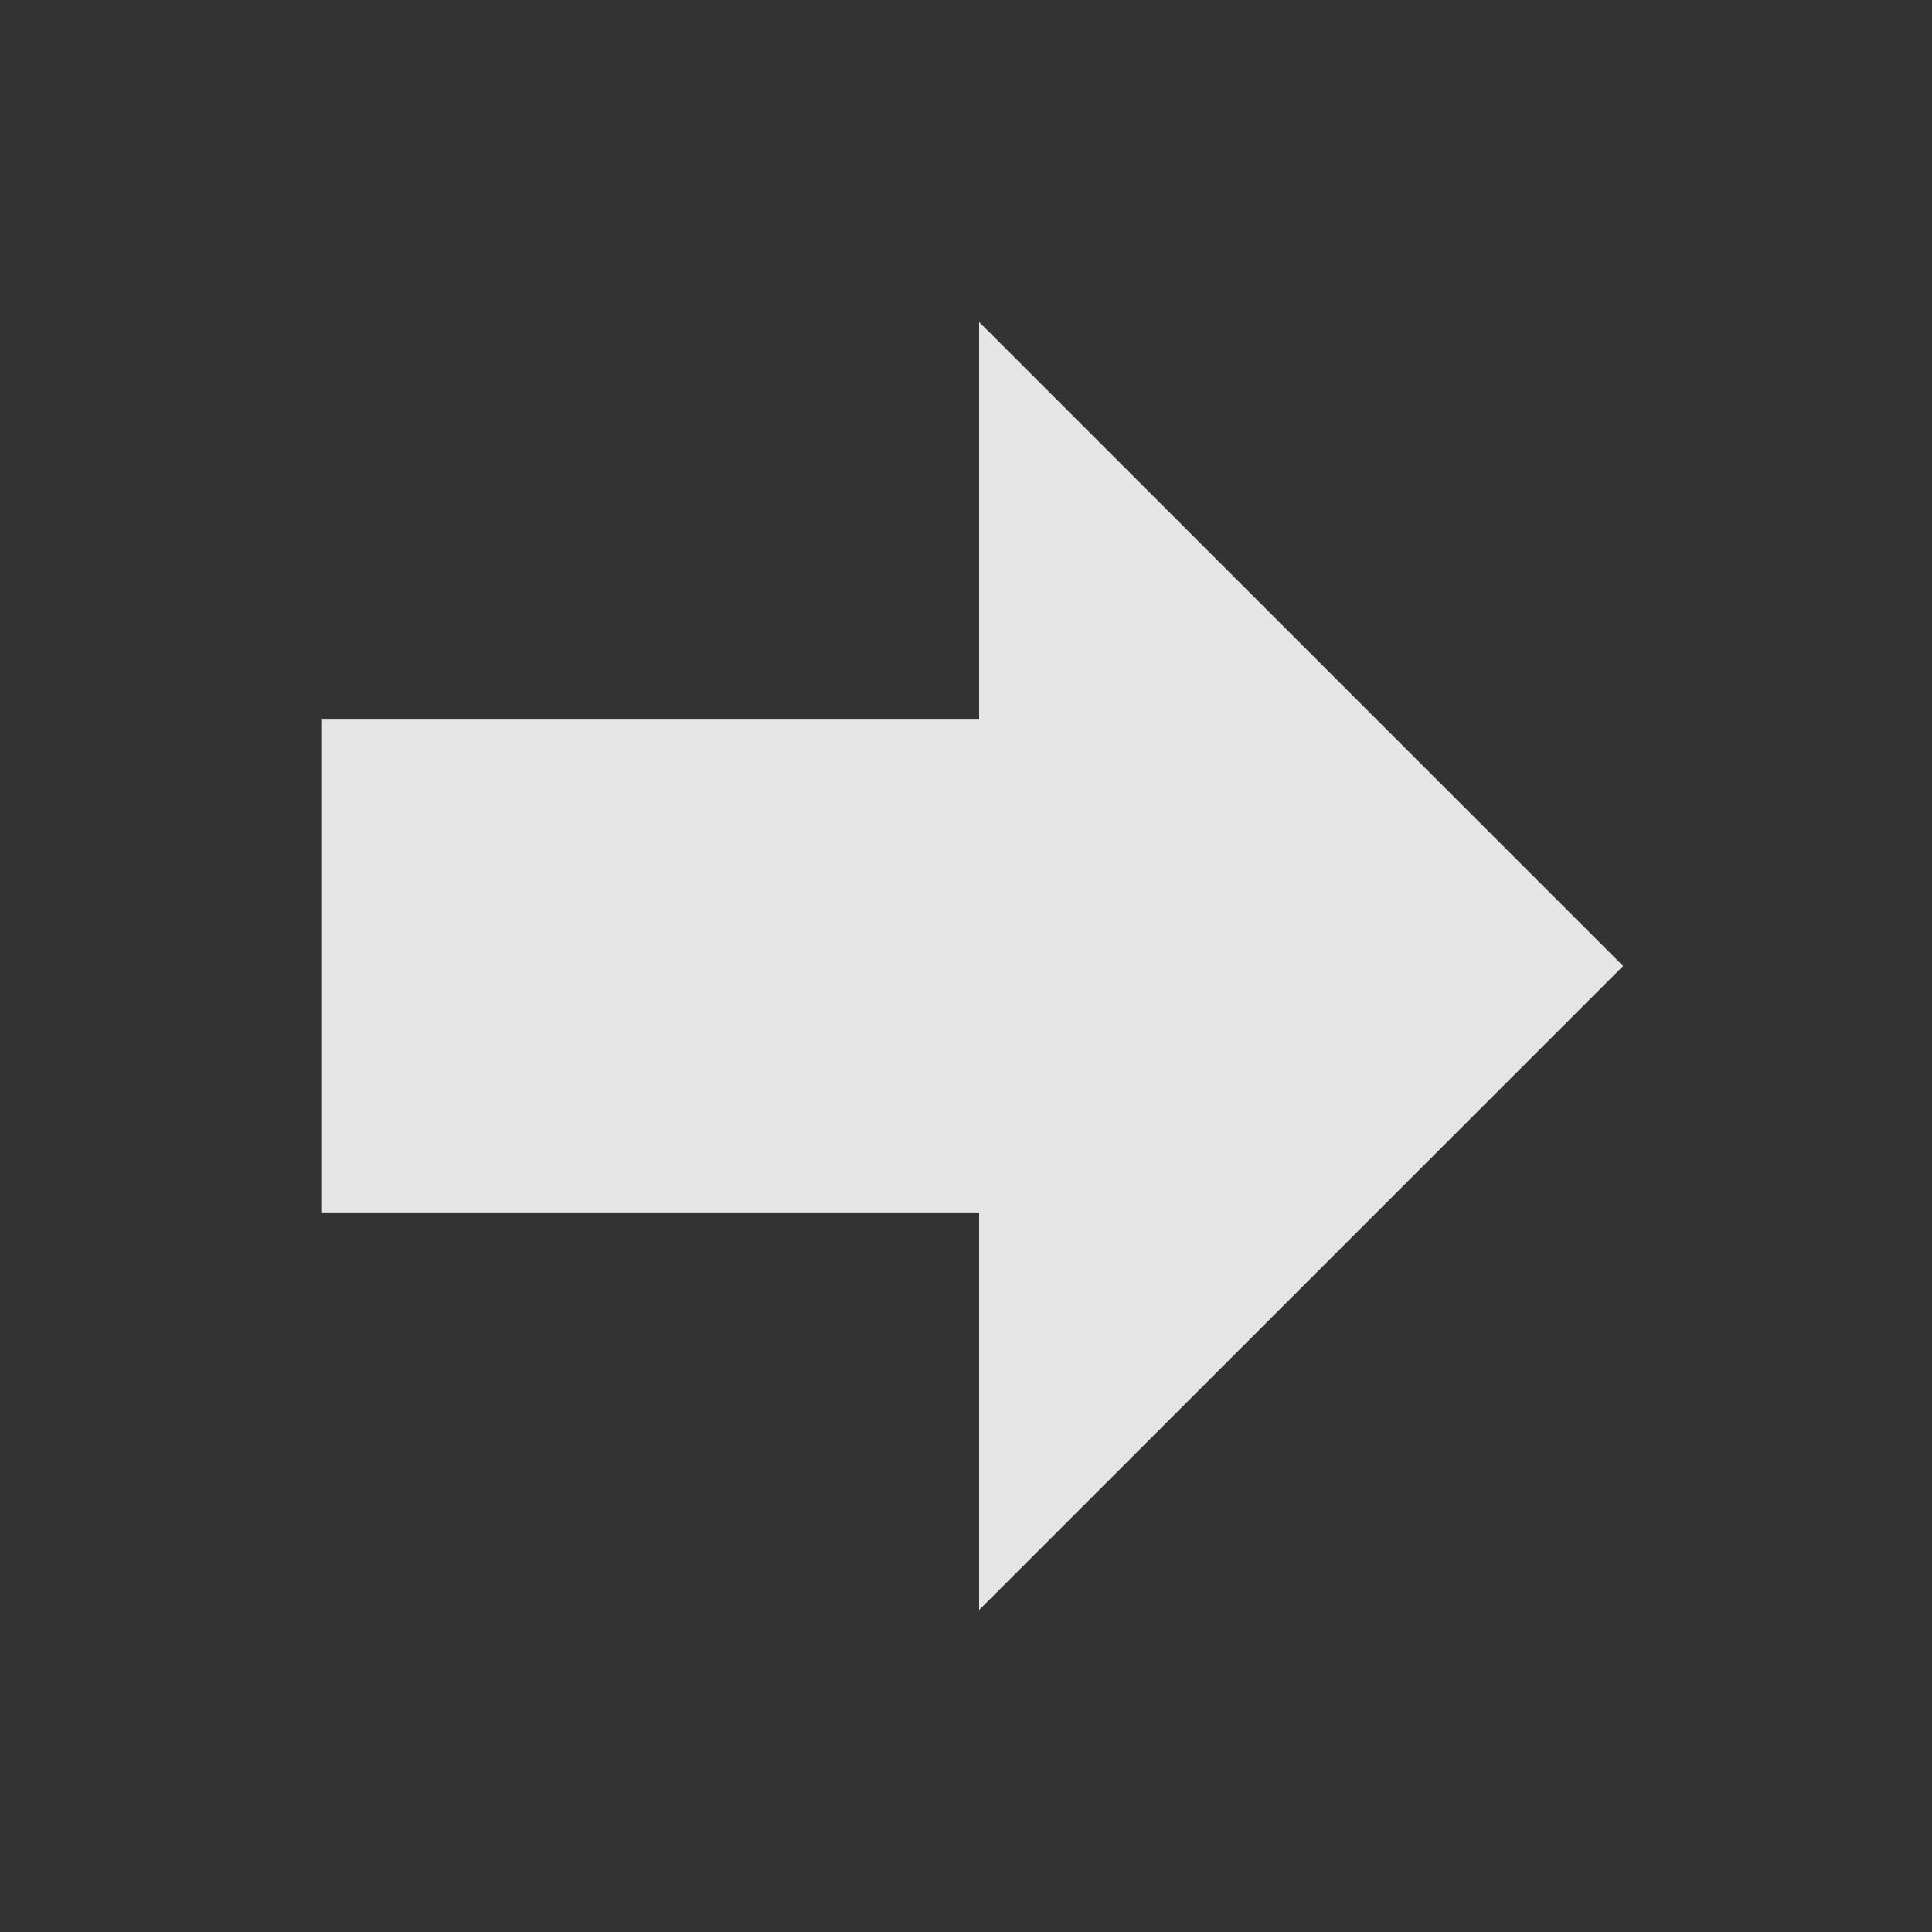 <svg width="24" height="24" viewBox="0 0 24 24" fill="none" xmlns="http://www.w3.org/2000/svg">
<rect x="0" y="0" width="24" height="24" fill="#333333" stroke="none"/>
<path d="M4 15.061V8.939H12.163V4L20.163 12L12.163 20V15.061H4Z" fill="white" fill-opacity="0.87"/>
</svg>

